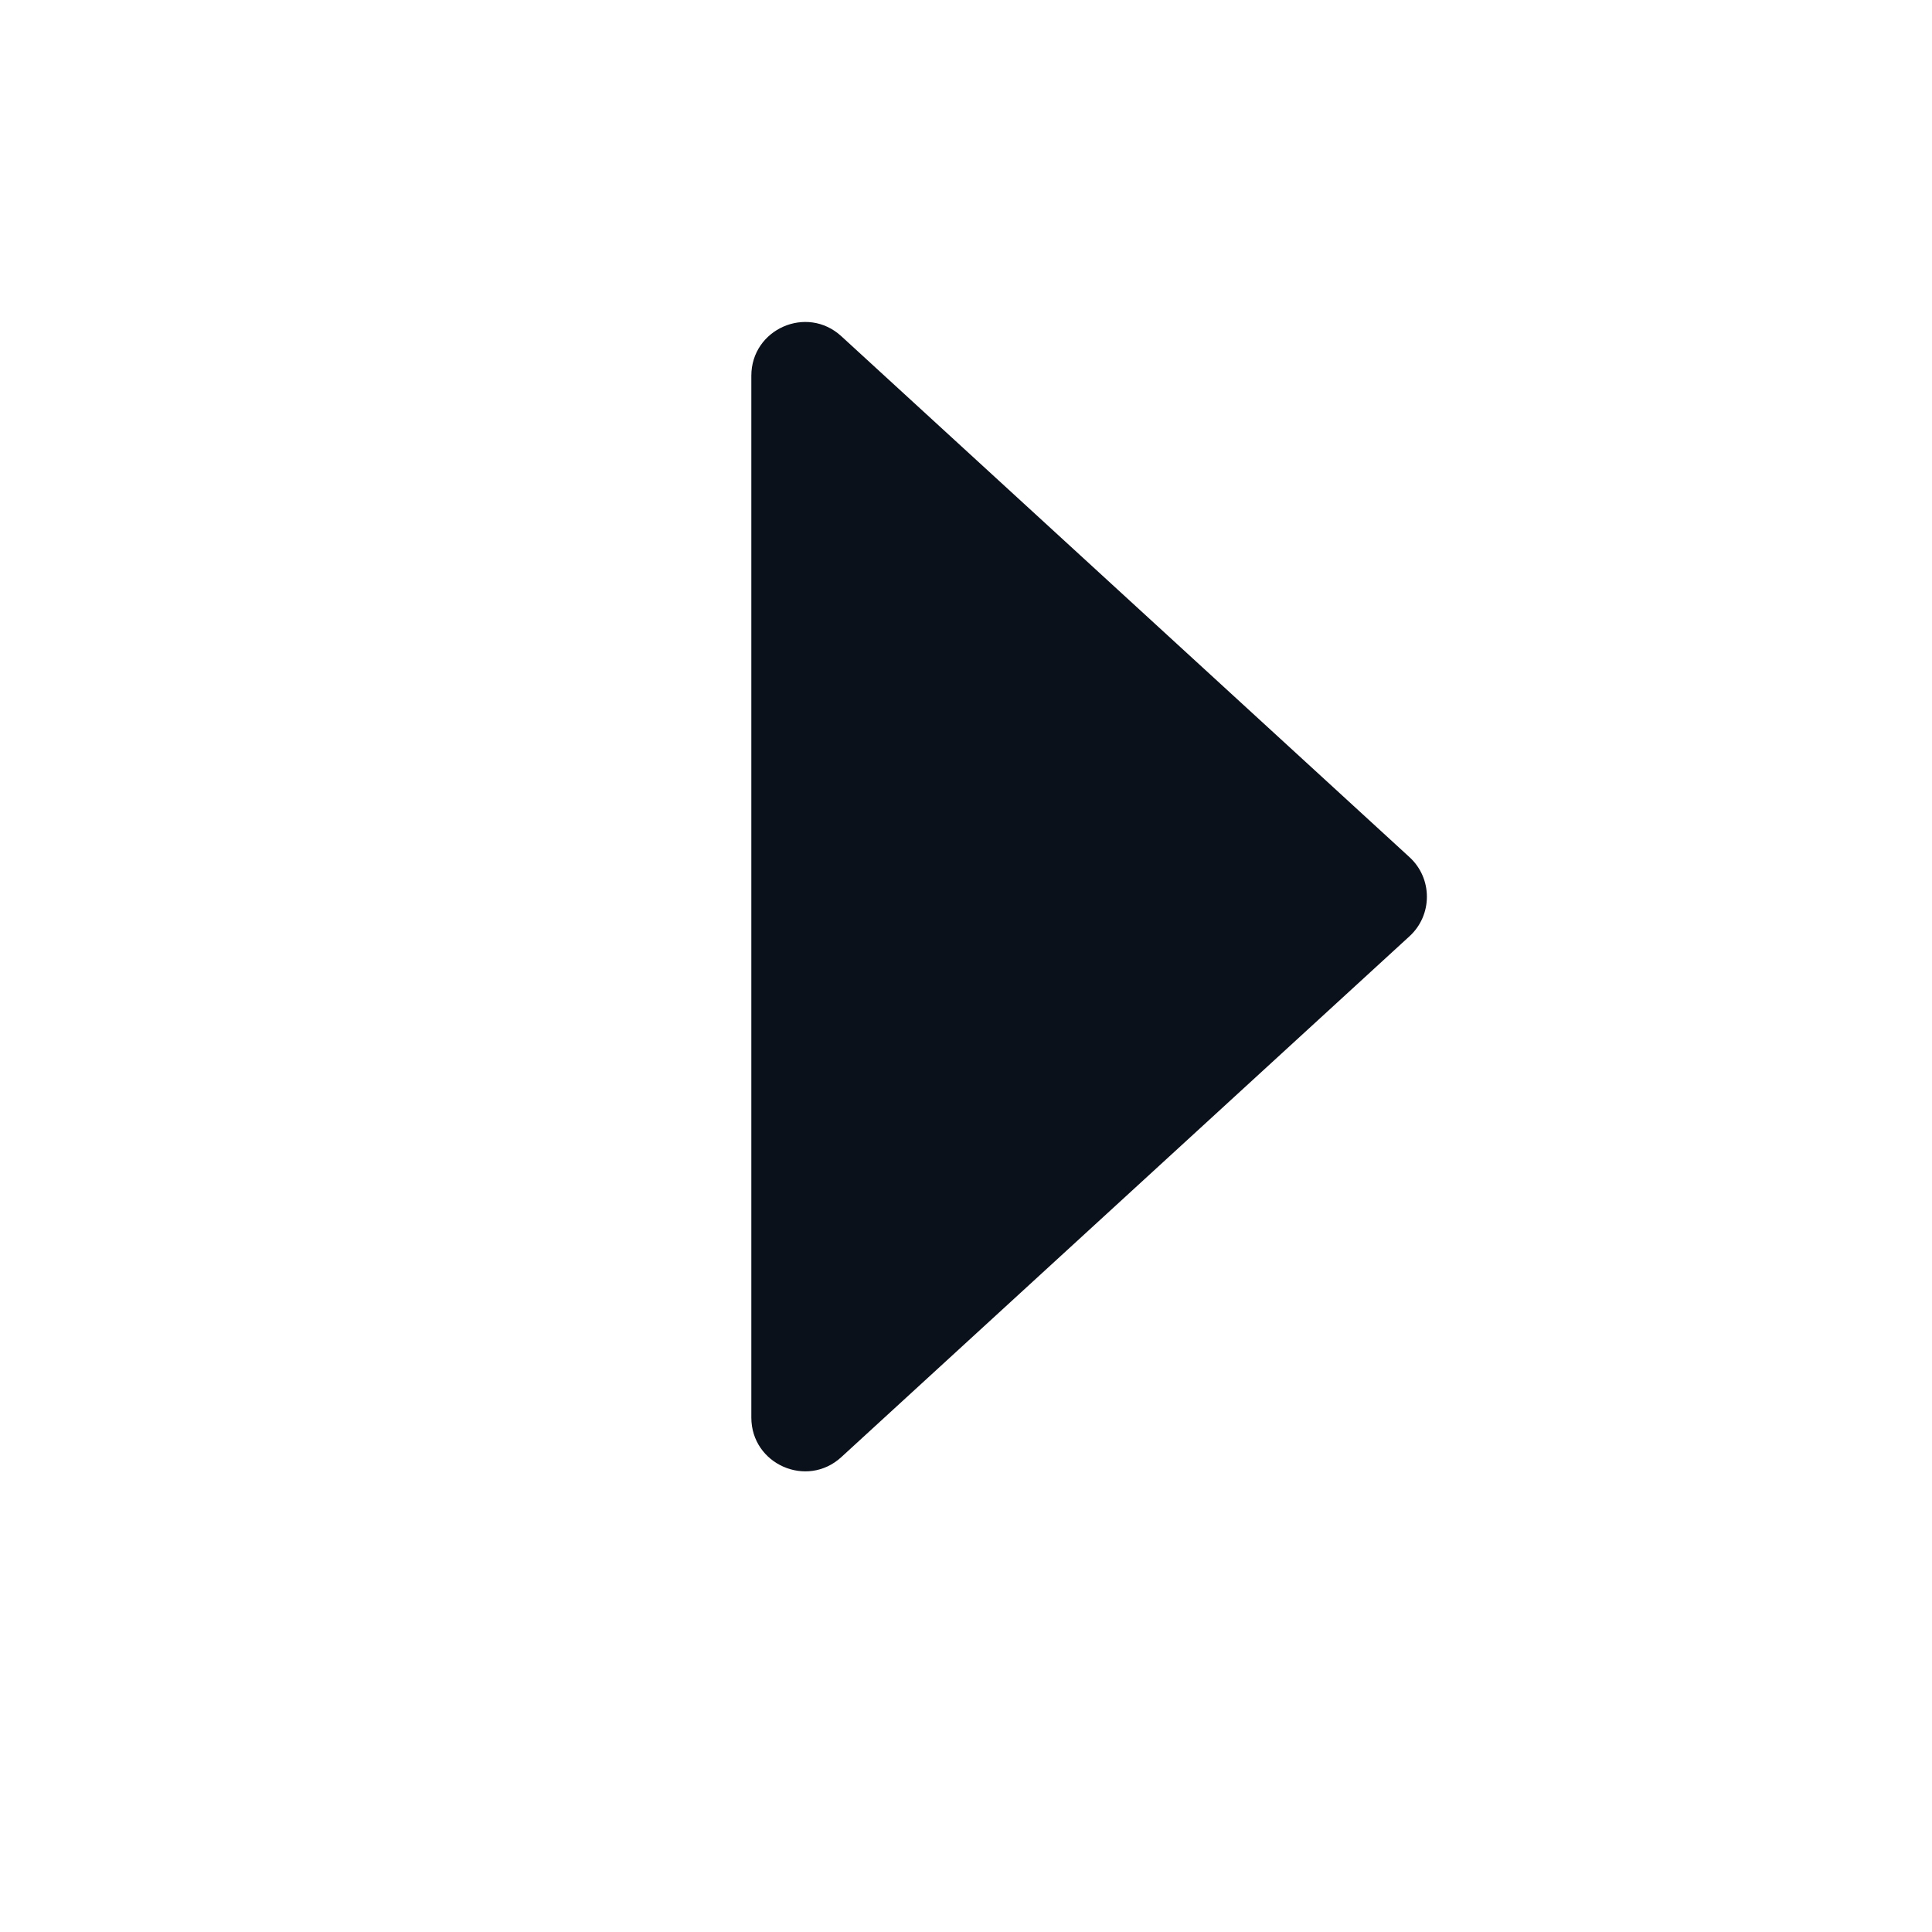 <svg width="18" height="18" viewBox="0 0 18 18" fill="none" xmlns="http://www.w3.org/2000/svg">
<path d="M13.132 7.986C13.348 8.184 13.348 8.525 13.132 8.723L7.838 13.576C7.517 13.87 7 13.642 7 13.207L7 3.501C7 3.066 7.517 2.838 7.838 3.132L13.132 7.986Z" fill="#0B111A"/>
</svg>
